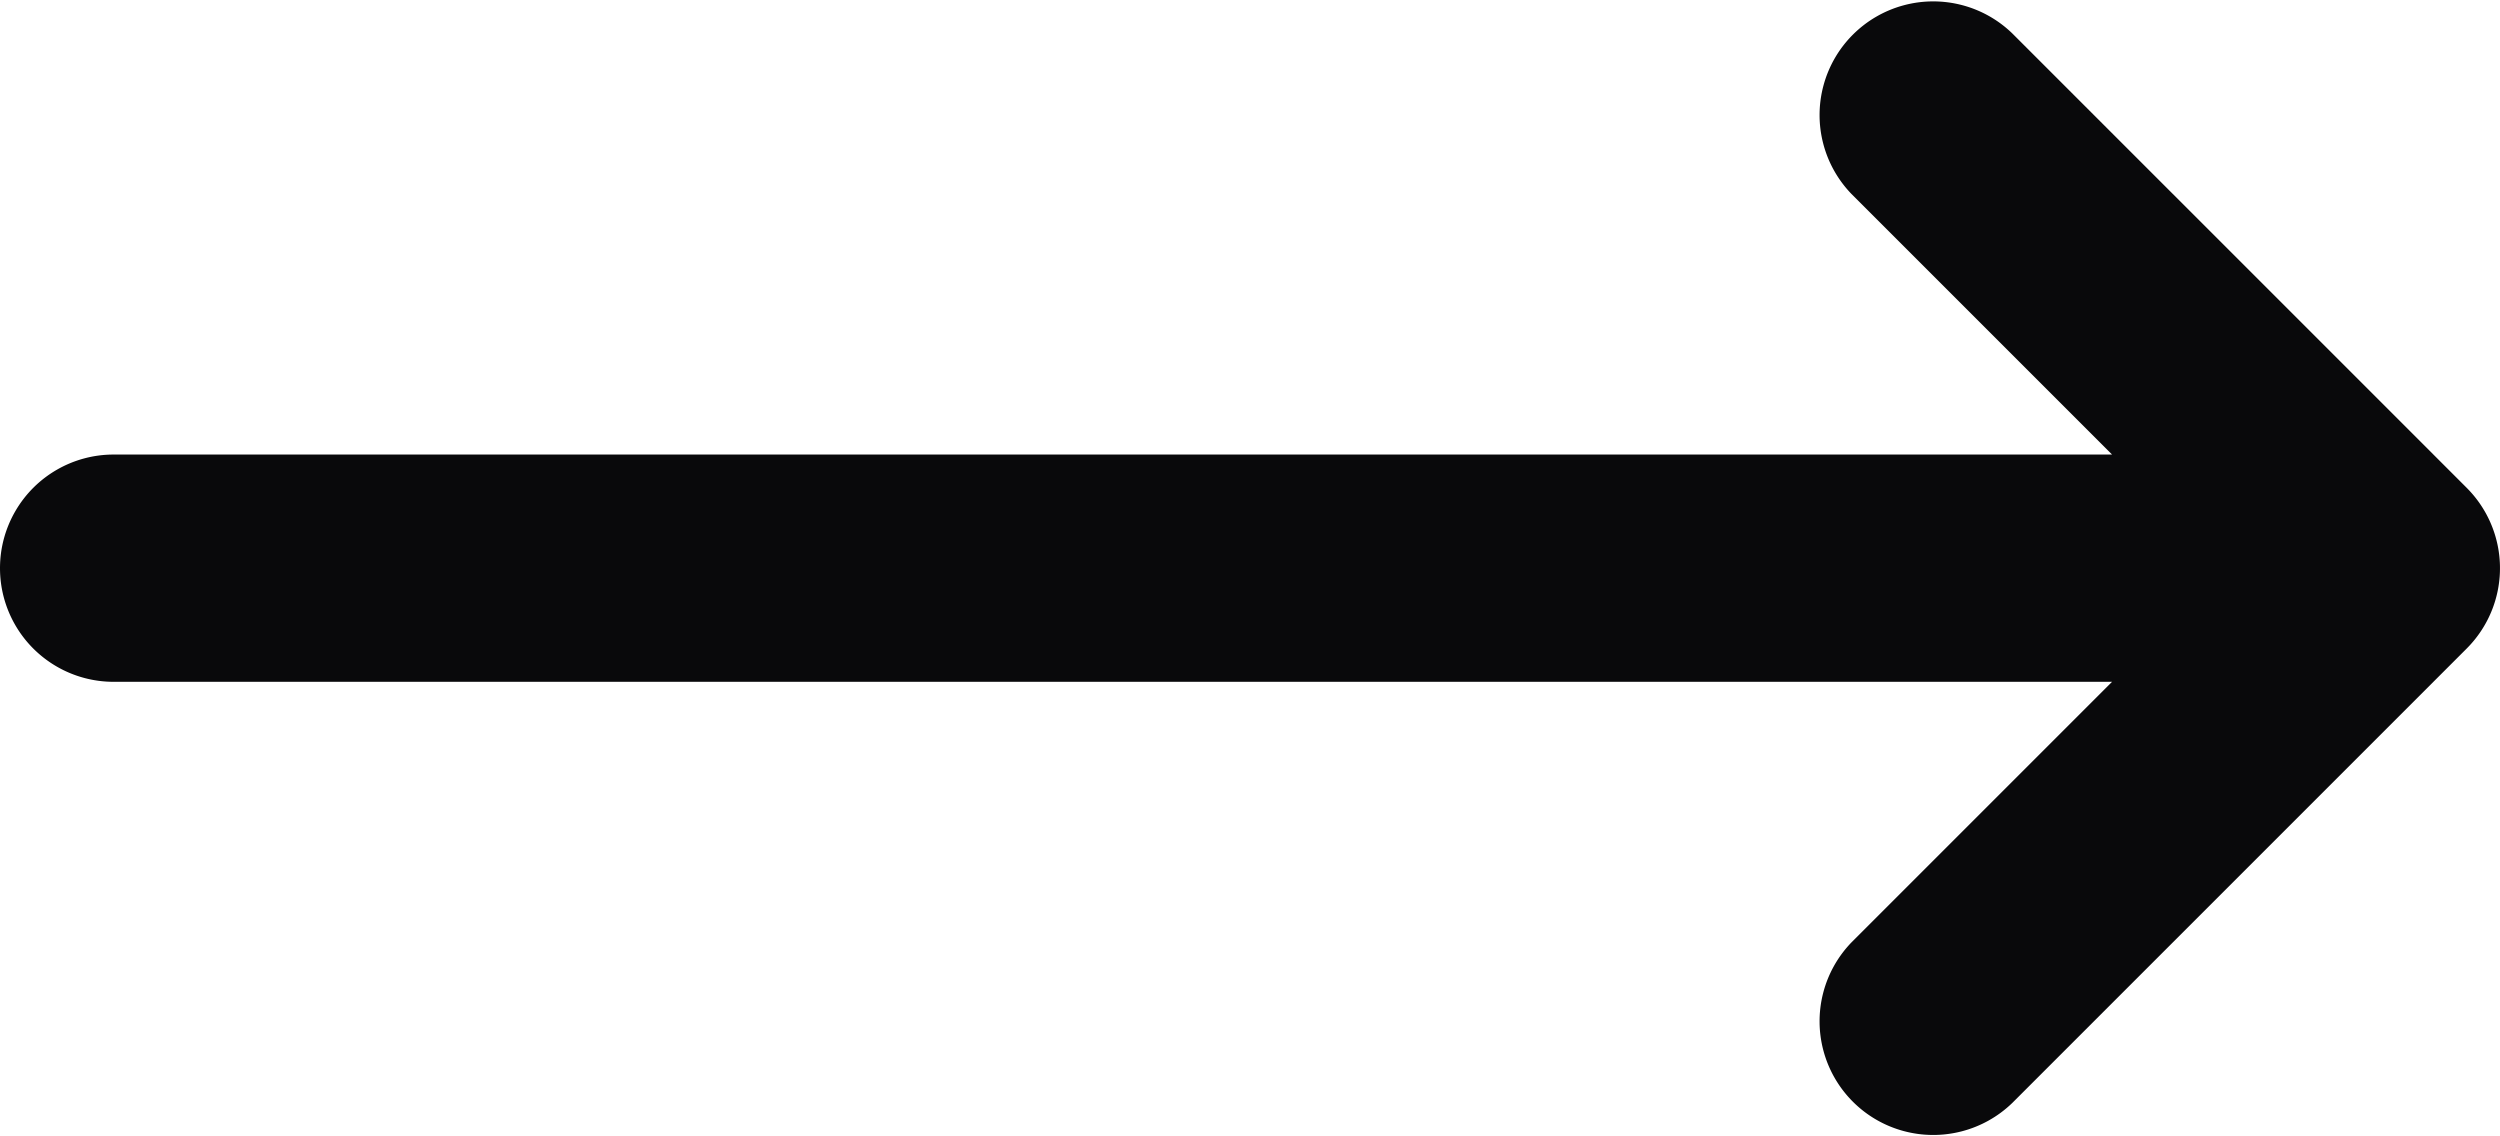 <svg id="move-right" xmlns="http://www.w3.org/2000/svg" width="22" height="10" viewBox="0 0 22 10">
  <path id="Vector" d="M17.707.293a1,1,0,0,0-1.414,1.414ZM21,5l.707.707a1,1,0,0,0,0-1.414ZM16.293,8.293a1,1,0,0,0,1.414,1.414ZM1,4A1,1,0,0,0,1,6ZM16.293,1.707l4,4,1.414-1.414-4-4Zm4,2.586-4,4,1.414,1.414,4-4ZM1,6H21V4H1Z" fill="#09090b"/>
</svg>
